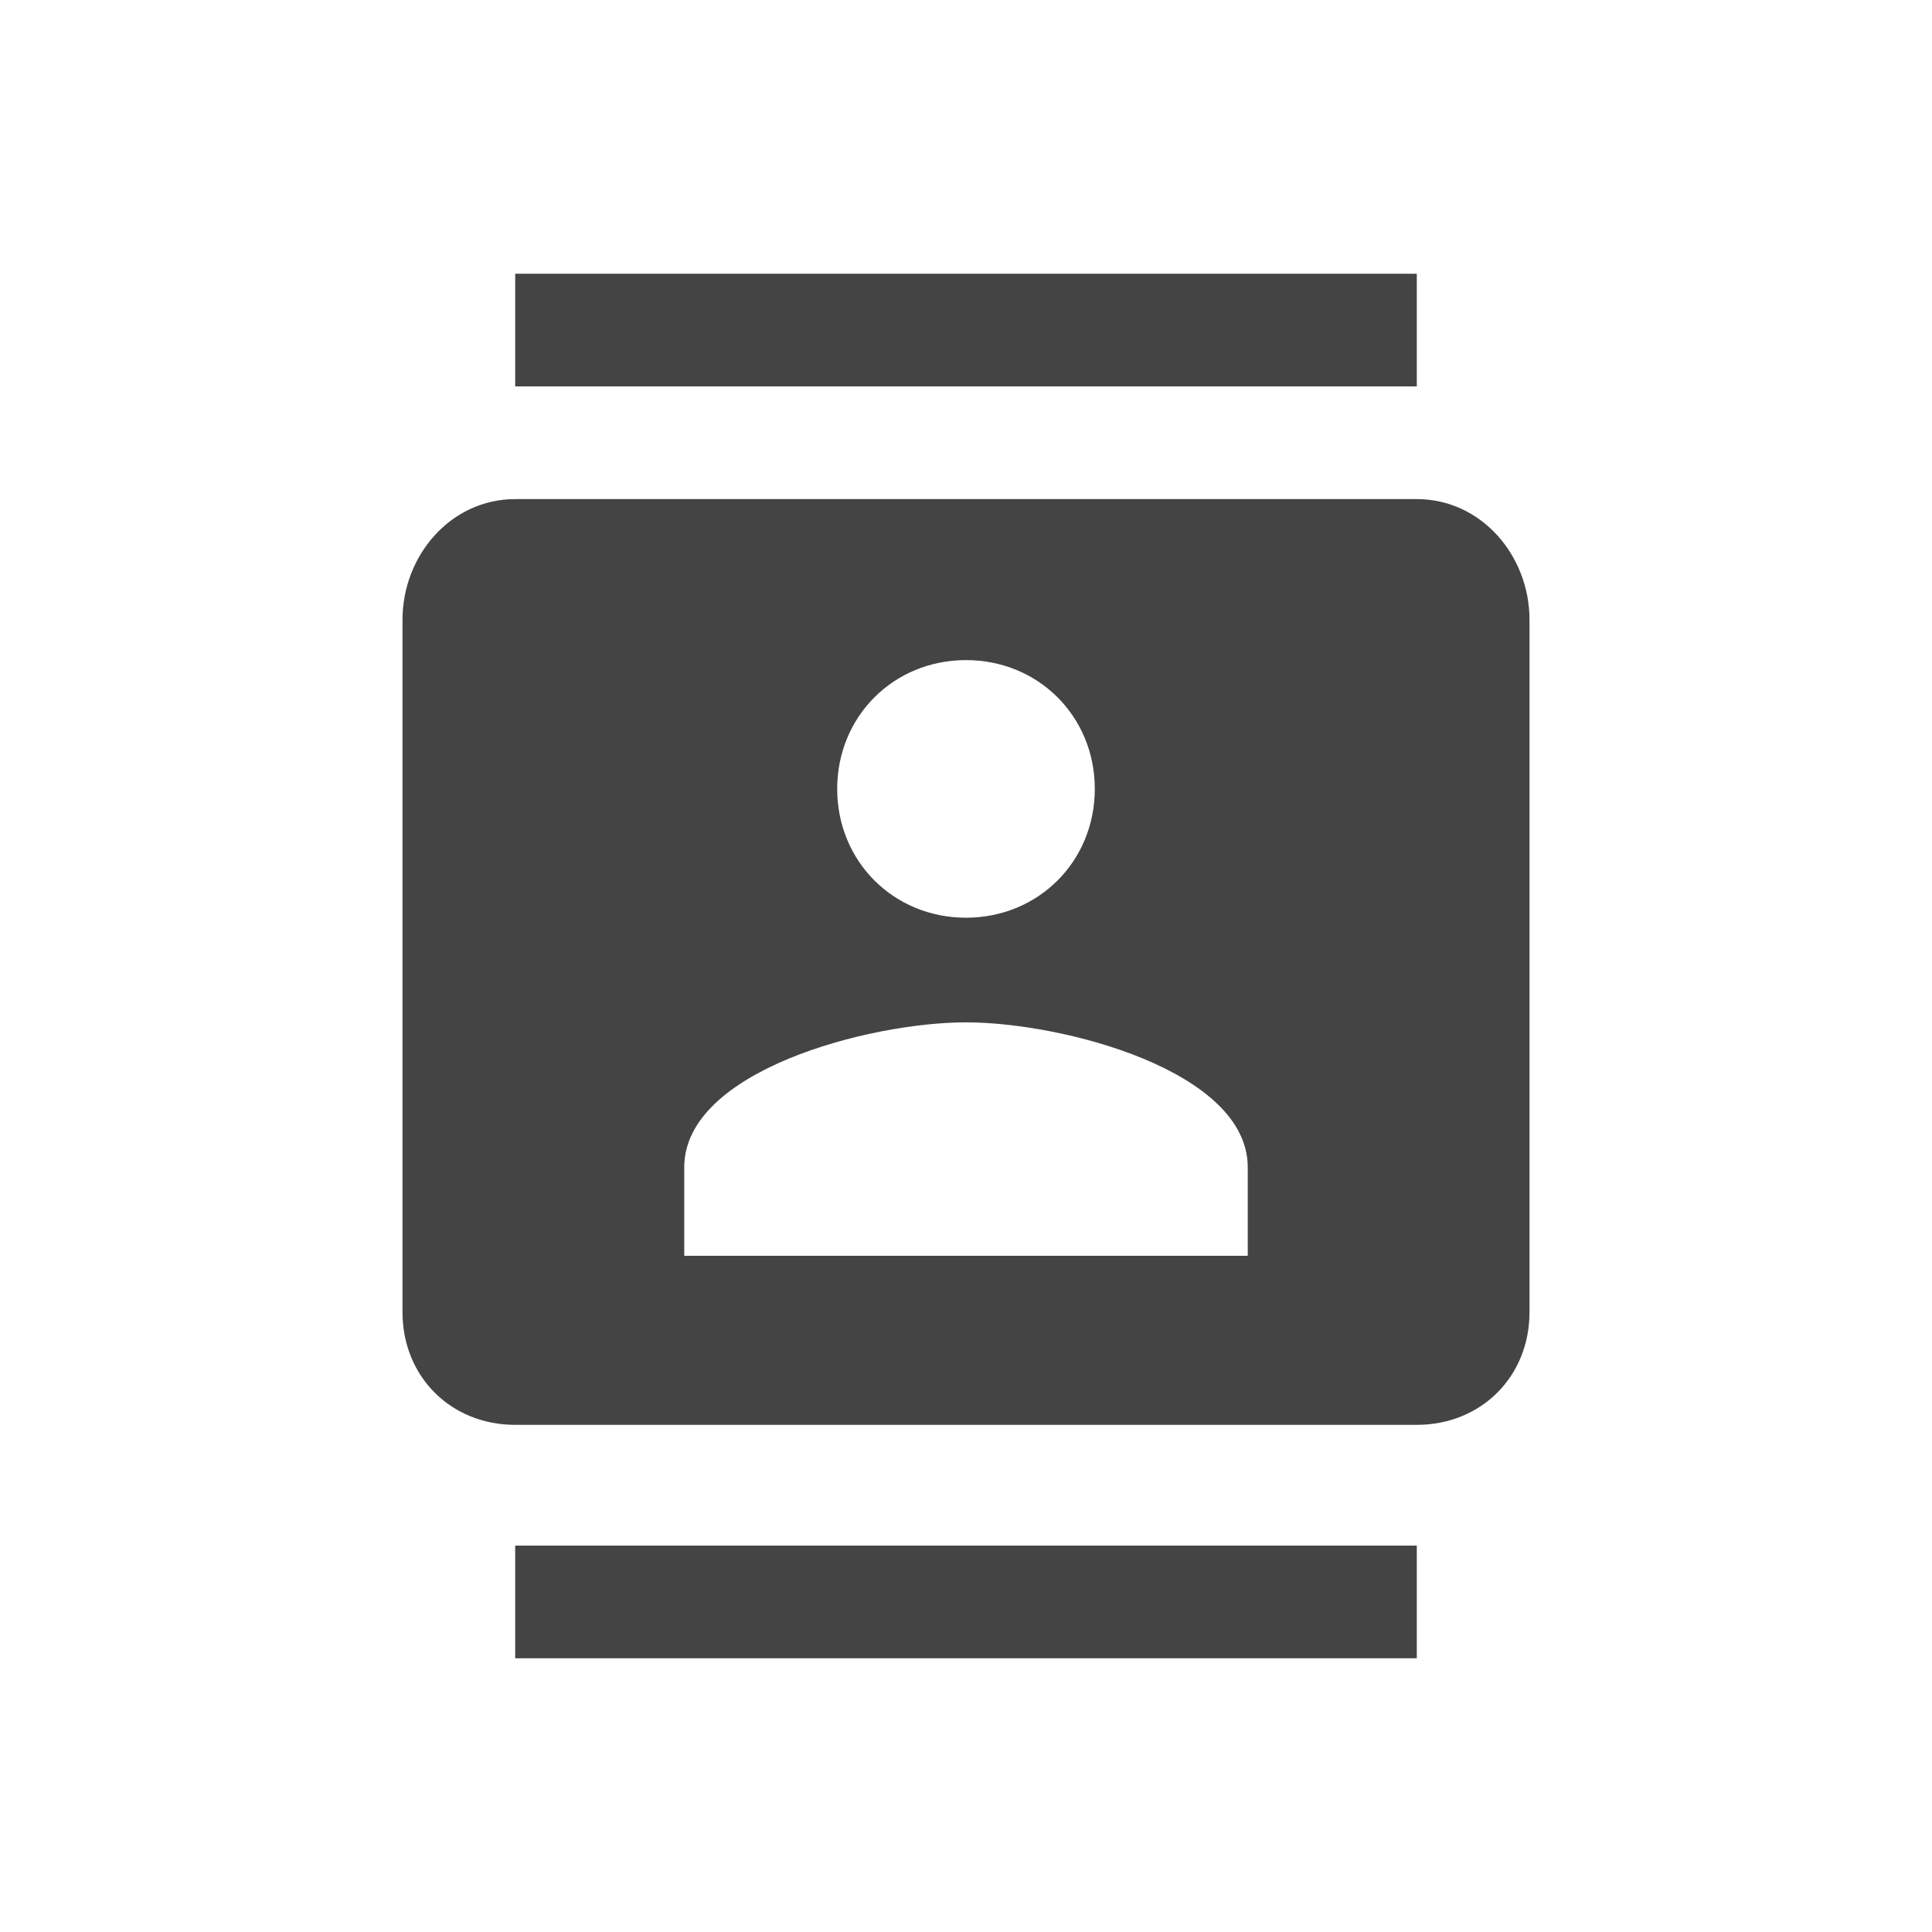 <?xml version="1.0" encoding="utf-8"?>
<!-- Generator: Adobe Illustrator 23.0.1, SVG Export Plug-In . SVG Version: 6.00 Build 0)  -->
<svg version="1.1" id="Layer_1" xmlns="http://www.w3.org/2000/svg" xmlns:xlink="http://www.w3.org/1999/xlink" x="0px" y="0px"
	 viewBox="0 0 24 24" style="enable-background:new 0 0 24 24;" xml:space="preserve">
<style type="text/css">
	.st0{clip-path:url(#SVGID_2_);}
	.st1{clip-path:url(#SVGID_4_);fill:#444444;}
</style>
<g>
	<defs>
		<path id="SVGID_1_" d="M15.5,15.6h-7v-1.1c0-1.2,2.3-1.8,3.5-1.8s3.5,0.6,3.5,1.8V15.6z M12,8.2c0.9,0,1.6,0.7,1.6,1.6
			c0,0.9-0.7,1.6-1.6,1.6s-1.6-0.7-1.6-1.6C10.4,8.9,11.1,8.2,12,8.2z M17.6,6.2H6.4C5.6,6.2,5,6.9,5,7.7v8.6c0,0.8,0.6,1.4,1.4,1.4
			h11.2c0.8,0,1.4-0.6,1.4-1.4V7.7C19,6.9,18.4,6.2,17.6,6.2z M6.4,20.6h11.2v-1.4H6.4V20.6z M17.6,3.4H6.4v1.4h11.2V3.4z"/>
	</defs>
	<clipPath id="SVGID_2_">
		<use xlink:href="#SVGID_1_"  style="overflow:visible;"/>
	</clipPath>
	<g class="st0">
		<defs>
			<rect id="SVGID_3_" x="-48" y="-410.6" width="320" height="460"/>
		</defs>
		<clipPath id="SVGID_4_">
			<use xlink:href="#SVGID_3_"  style="overflow:visible;"/>
		</clipPath>
		<rect y="-1.6" class="st1" width="24" height="27.3"/>
	</g>
</g>
</svg>
